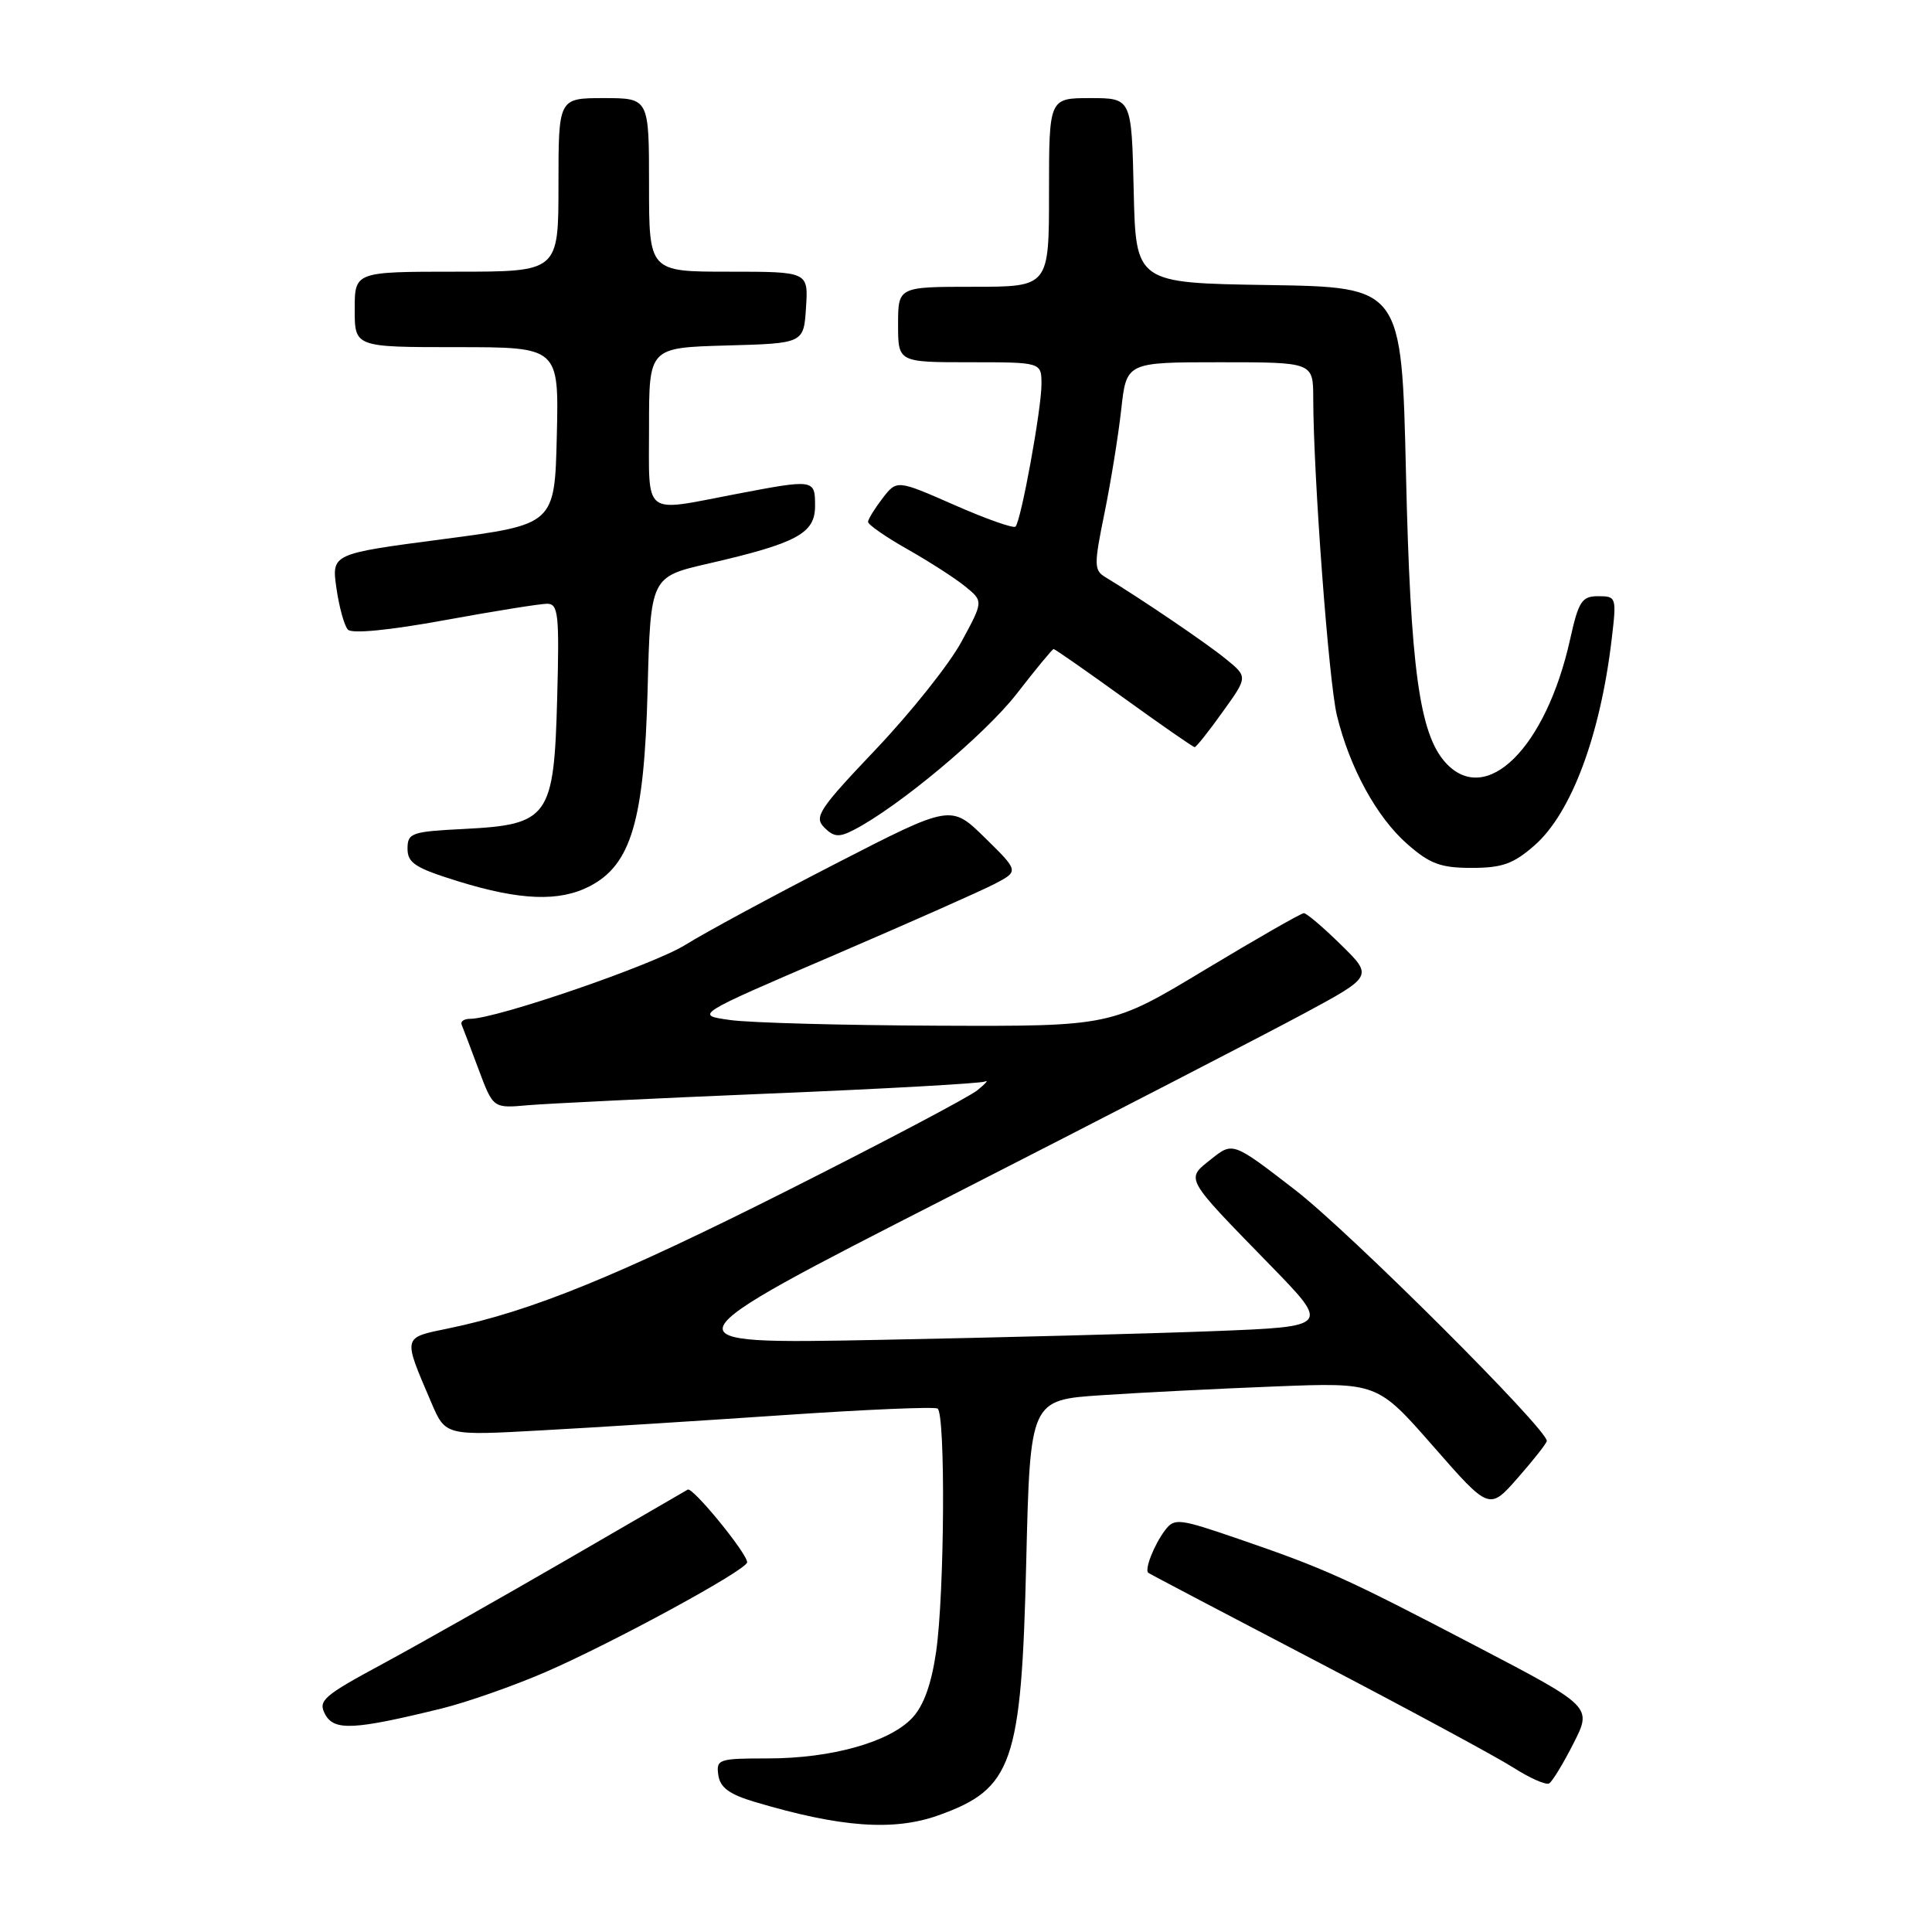 <?xml version="1.0" encoding="UTF-8" standalone="no"?>
<!DOCTYPE svg PUBLIC "-//W3C//DTD SVG 1.1//EN" "http://www.w3.org/Graphics/SVG/1.1/DTD/svg11.dtd" >
<svg xmlns="http://www.w3.org/2000/svg" xmlns:xlink="http://www.w3.org/1999/xlink" version="1.1" viewBox="0 0 256 256">
 <g >
 <path fill="currentColor"
d=" M 124.32 240.55 C 134.19 237.03 135.34 233.72 135.98 207.00 C 136.50 185.50 136.50 185.50 146.00 184.87 C 151.22 184.52 161.57 184.00 169.00 183.71 C 182.50 183.18 182.50 183.18 189.92 191.65 C 197.34 200.13 197.34 200.13 201.13 195.81 C 203.21 193.44 204.93 191.25 204.96 190.94 C 205.07 189.42 178.85 163.26 171.62 157.68 C 163.36 151.30 163.36 151.30 160.50 153.58 C 157.08 156.31 156.84 155.87 168.31 167.64 C 176.24 175.78 176.24 175.78 160.87 176.38 C 152.42 176.71 132.45 177.23 116.50 177.54 C 87.50 178.10 87.50 178.10 125.50 158.70 C 146.40 148.03 167.65 137.06 172.72 134.33 C 181.94 129.36 181.94 129.36 177.68 125.18 C 175.34 122.88 173.13 121.00 172.77 121.00 C 172.40 121.00 166.51 124.38 159.66 128.50 C 147.22 136.00 147.22 136.00 124.36 135.91 C 111.79 135.86 99.37 135.53 96.76 135.16 C 92.02 134.50 92.02 134.50 110.26 126.67 C 120.29 122.36 129.97 118.07 131.76 117.14 C 135.02 115.44 135.02 115.44 130.51 111.01 C 126.00 106.59 126.00 106.59 110.75 114.43 C 102.36 118.74 93.39 123.59 90.81 125.20 C 86.55 127.86 65.78 135.00 62.29 135.00 C 61.49 135.00 60.98 135.35 61.17 135.78 C 61.35 136.21 62.37 138.88 63.42 141.71 C 65.35 146.86 65.35 146.86 69.92 146.45 C 72.44 146.23 86.88 145.53 102.00 144.90 C 117.12 144.28 129.95 143.56 130.50 143.31 C 131.05 143.06 130.60 143.58 129.50 144.47 C 128.40 145.36 117.15 151.30 104.50 157.67 C 81.78 169.11 70.43 173.73 59.52 176.00 C 53.27 177.29 53.35 176.96 57.16 185.87 C 59.03 190.24 59.03 190.24 71.77 189.53 C 78.77 189.15 93.27 188.23 103.98 187.50 C 114.70 186.77 123.81 186.38 124.23 186.64 C 125.30 187.30 125.16 211.13 124.04 218.87 C 123.41 223.19 122.39 226.02 120.87 227.64 C 117.86 230.84 110.17 233.00 101.75 233.00 C 95.21 233.00 94.88 233.11 95.18 235.21 C 95.42 236.86 96.64 237.76 100.00 238.76 C 111.33 242.14 118.39 242.66 124.32 240.55 Z  M 208.50 231.00 C 210.96 226.15 210.96 226.15 195.73 218.19 C 178.30 209.08 175.63 207.87 164.10 203.91 C 156.21 201.20 155.62 201.13 154.38 202.76 C 152.93 204.67 151.62 208.00 152.16 208.41 C 152.35 208.56 162.40 213.84 174.50 220.16 C 186.60 226.48 198.30 232.80 200.50 234.20 C 202.70 235.61 204.85 236.56 205.27 236.31 C 205.69 236.06 207.15 233.67 208.50 231.00 Z  M 58.50 226.39 C 61.80 225.58 67.97 223.42 72.21 221.59 C 81.13 217.73 99.00 208.01 99.00 207.01 C 99.00 205.83 91.79 197.01 91.13 197.38 C 90.78 197.58 83.53 201.78 75.00 206.73 C 66.47 211.67 55.57 217.84 50.76 220.44 C 42.82 224.72 42.11 225.34 43.08 227.15 C 44.27 229.37 46.87 229.24 58.50 226.39 Z  M 78.14 117.43 C 83.63 114.59 85.36 108.74 85.81 91.47 C 86.20 76.44 86.20 76.44 93.85 74.68 C 105.61 71.97 108.00 70.68 108.00 67.05 C 108.00 63.48 107.94 63.47 97.34 65.50 C 85.06 67.85 86.00 68.59 86.00 56.53 C 86.00 46.07 86.00 46.07 96.25 45.78 C 106.50 45.50 106.50 45.50 106.80 40.75 C 107.11 36.00 107.11 36.00 96.55 36.00 C 86.00 36.00 86.00 36.00 86.00 24.50 C 86.00 13.00 86.00 13.00 80.00 13.00 C 74.00 13.00 74.00 13.00 74.00 24.50 C 74.00 36.00 74.00 36.00 60.50 36.00 C 47.00 36.00 47.00 36.00 47.00 41.00 C 47.00 46.00 47.00 46.00 60.53 46.00 C 74.06 46.00 74.06 46.00 73.78 57.75 C 73.50 69.50 73.50 69.50 58.72 71.44 C 43.93 73.38 43.93 73.38 44.58 77.94 C 44.94 80.45 45.62 82.92 46.10 83.43 C 46.63 84.00 51.57 83.52 58.90 82.18 C 65.46 80.98 71.58 80.00 72.49 80.00 C 73.98 80.00 74.13 81.36 73.83 92.48 C 73.41 108.32 72.74 109.27 61.49 109.84 C 54.51 110.19 54.00 110.37 54.00 112.46 C 54.00 114.36 55.04 115.02 60.75 116.79 C 68.96 119.32 74.11 119.51 78.14 117.43 Z  M 203.35 112.00 C 208.20 107.74 212.04 97.49 213.55 84.75 C 214.22 79.13 214.18 79.00 211.77 79.00 C 209.60 79.00 209.17 79.66 208.04 84.75 C 204.84 99.13 196.90 106.97 191.53 101.04 C 188.08 97.22 186.89 88.50 186.30 62.77 C 185.73 38.05 185.73 38.05 168.11 37.77 C 150.50 37.50 150.50 37.50 150.22 25.25 C 149.94 13.00 149.94 13.00 144.47 13.00 C 139.00 13.00 139.00 13.00 139.00 25.50 C 139.00 38.00 139.00 38.00 129.00 38.00 C 119.00 38.00 119.00 38.00 119.00 43.00 C 119.00 48.00 119.00 48.00 128.50 48.00 C 138.00 48.00 138.00 48.00 138.00 50.91 C 138.00 54.22 135.29 69.04 134.56 69.78 C 134.29 70.04 130.64 68.76 126.45 66.91 C 118.84 63.57 118.84 63.57 116.94 66.03 C 115.90 67.39 115.03 68.79 115.02 69.15 C 115.01 69.51 117.36 71.15 120.25 72.78 C 123.14 74.42 126.58 76.63 127.90 77.71 C 130.31 79.67 130.31 79.67 127.40 85.03 C 125.81 87.98 120.71 94.38 116.09 99.25 C 108.50 107.24 107.83 108.25 109.22 109.65 C 110.49 110.92 111.18 110.98 113.13 109.97 C 119.05 106.92 130.51 97.34 134.71 91.94 C 137.24 88.67 139.45 86.00 139.61 86.00 C 139.78 86.00 143.97 88.92 148.93 92.50 C 153.89 96.08 158.10 99.00 158.30 99.00 C 158.50 99.00 160.17 96.91 162.00 94.34 C 165.35 89.69 165.35 89.69 162.42 87.31 C 159.85 85.21 151.27 79.39 146.49 76.49 C 144.95 75.56 144.94 74.91 146.35 67.99 C 147.19 63.87 148.19 57.69 148.57 54.25 C 149.26 48.00 149.26 48.00 161.63 48.00 C 174.00 48.00 174.00 48.00 174.01 52.75 C 174.03 63.09 176.07 90.39 177.15 94.81 C 178.85 101.77 182.42 108.28 186.47 111.84 C 189.47 114.47 190.89 115.00 195.00 115.00 C 199.05 115.00 200.54 114.47 203.35 112.00 Z "/>
</g>
</svg>